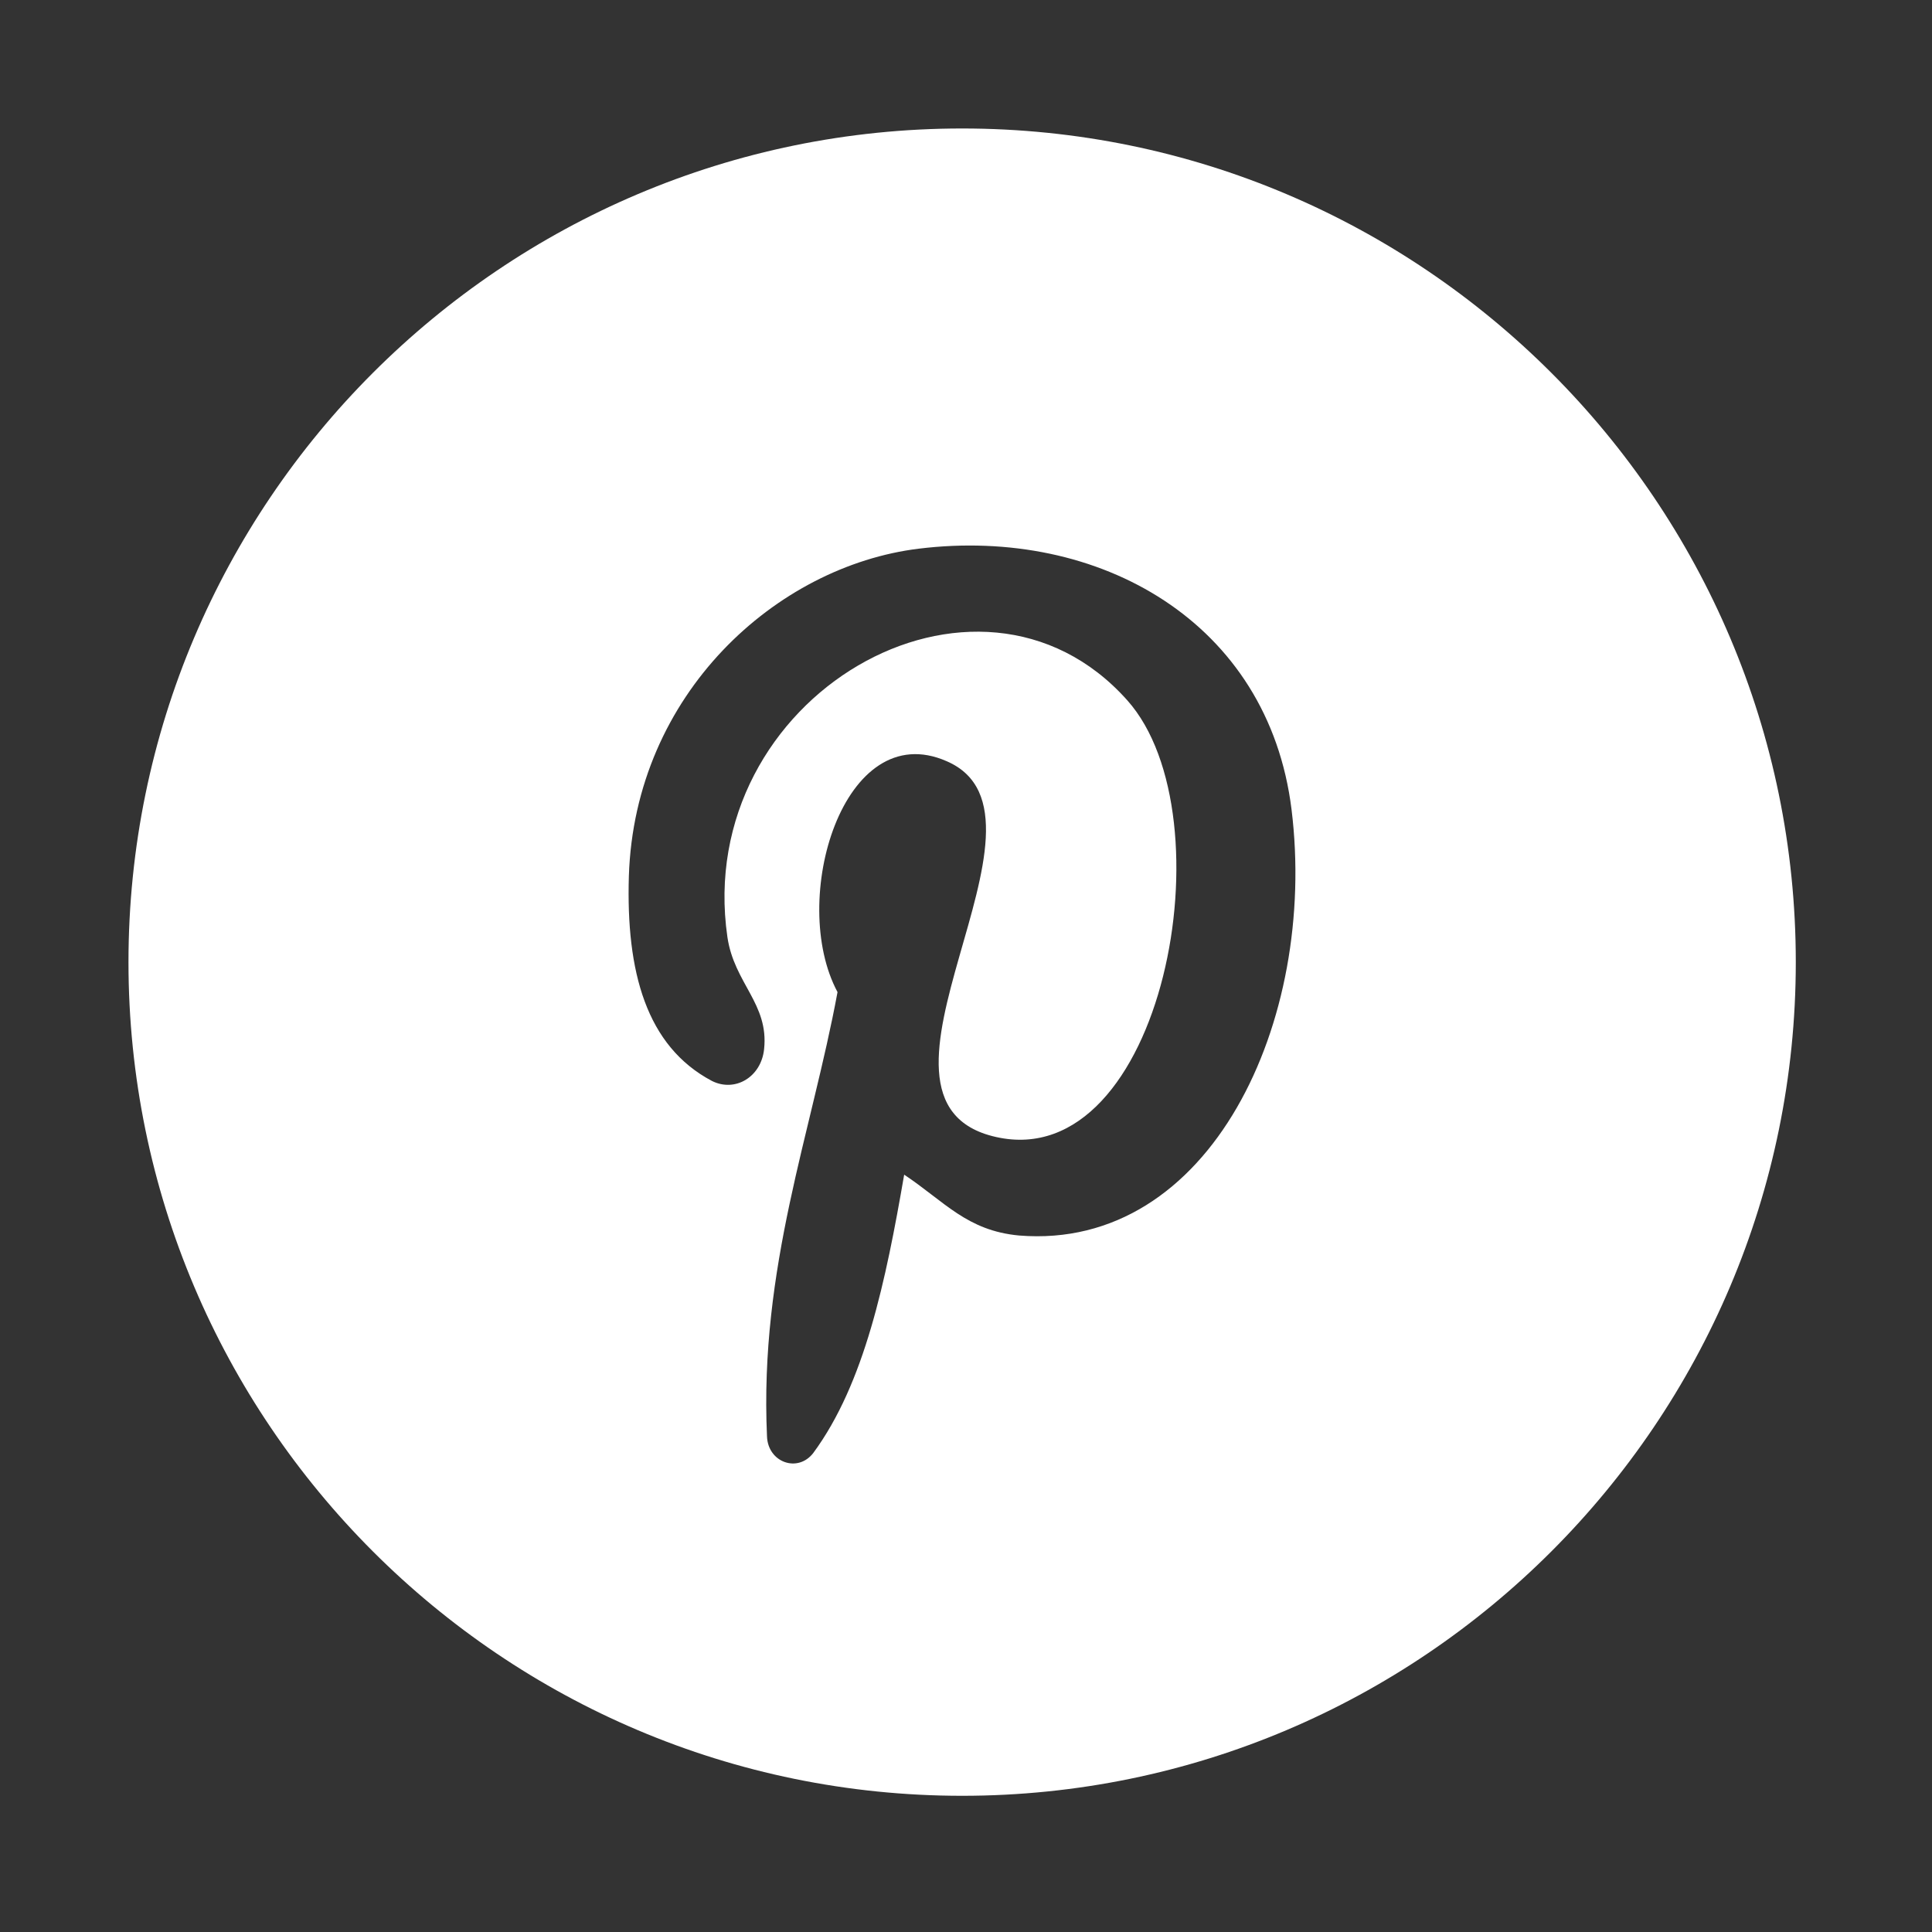 <?xml version="1.0" encoding="utf-8"?>
<!-- Generator: Adobe Illustrator 22.1.0, SVG Export Plug-In . SVG Version: 6.00 Build 0)  -->
<svg version="1.1" id="Layer_1" xmlns="http://www.w3.org/2000/svg" xmlns:xlink="http://www.w3.org/1999/xlink" x="0px" y="0px"
	 viewBox="0 0 200 200" style="enable-background:new 0 0 200 200;" xml:space="preserve">
<rect x="0" y="0" width="200" height="200" fill="#333333" stroke="none"/>
<style type="text/css">
	.st0{fill:#FFFFFF;}
</style>
<path class="st0" d="M99.6,13.3c47.6,0,86.3,38.7,86.3,86.3s-38.7,86.3-86.3,86.3s-86.3-38.7-86.3-86.3C13.3,52,52,13.3,99.6,13.3
	 M133.7,83.8c-2.4-19.4-19.9-29.3-38.6-27c-14.7,1.8-29.4,15-30,33.9c-0.3,9.9,1.8,17.6,8.6,21.2c2.4,1.2,5.1-0.4,5.4-3.3
	c0.5-4.7-3.1-6.8-3.8-11.6c-3.6-24.9,25.9-41.9,41.4-24.5c10.7,12,3.7,49.1-13.6,45.2c-16.5-3.7,8.1-33.2-5.1-38.9
	c-10.7-4.7-16.4,14.4-11.3,23.9c-2.7,14.6-8.1,28.5-7.3,46c0.1,2.7,3.2,3.8,4.8,1.7c5.3-7.2,7.5-17.8,9.4-28.8
	c4.2,2.8,6.5,5.8,11.9,6.3C125.3,129.5,136.4,105.7,133.7,83.8"/>
</svg>

